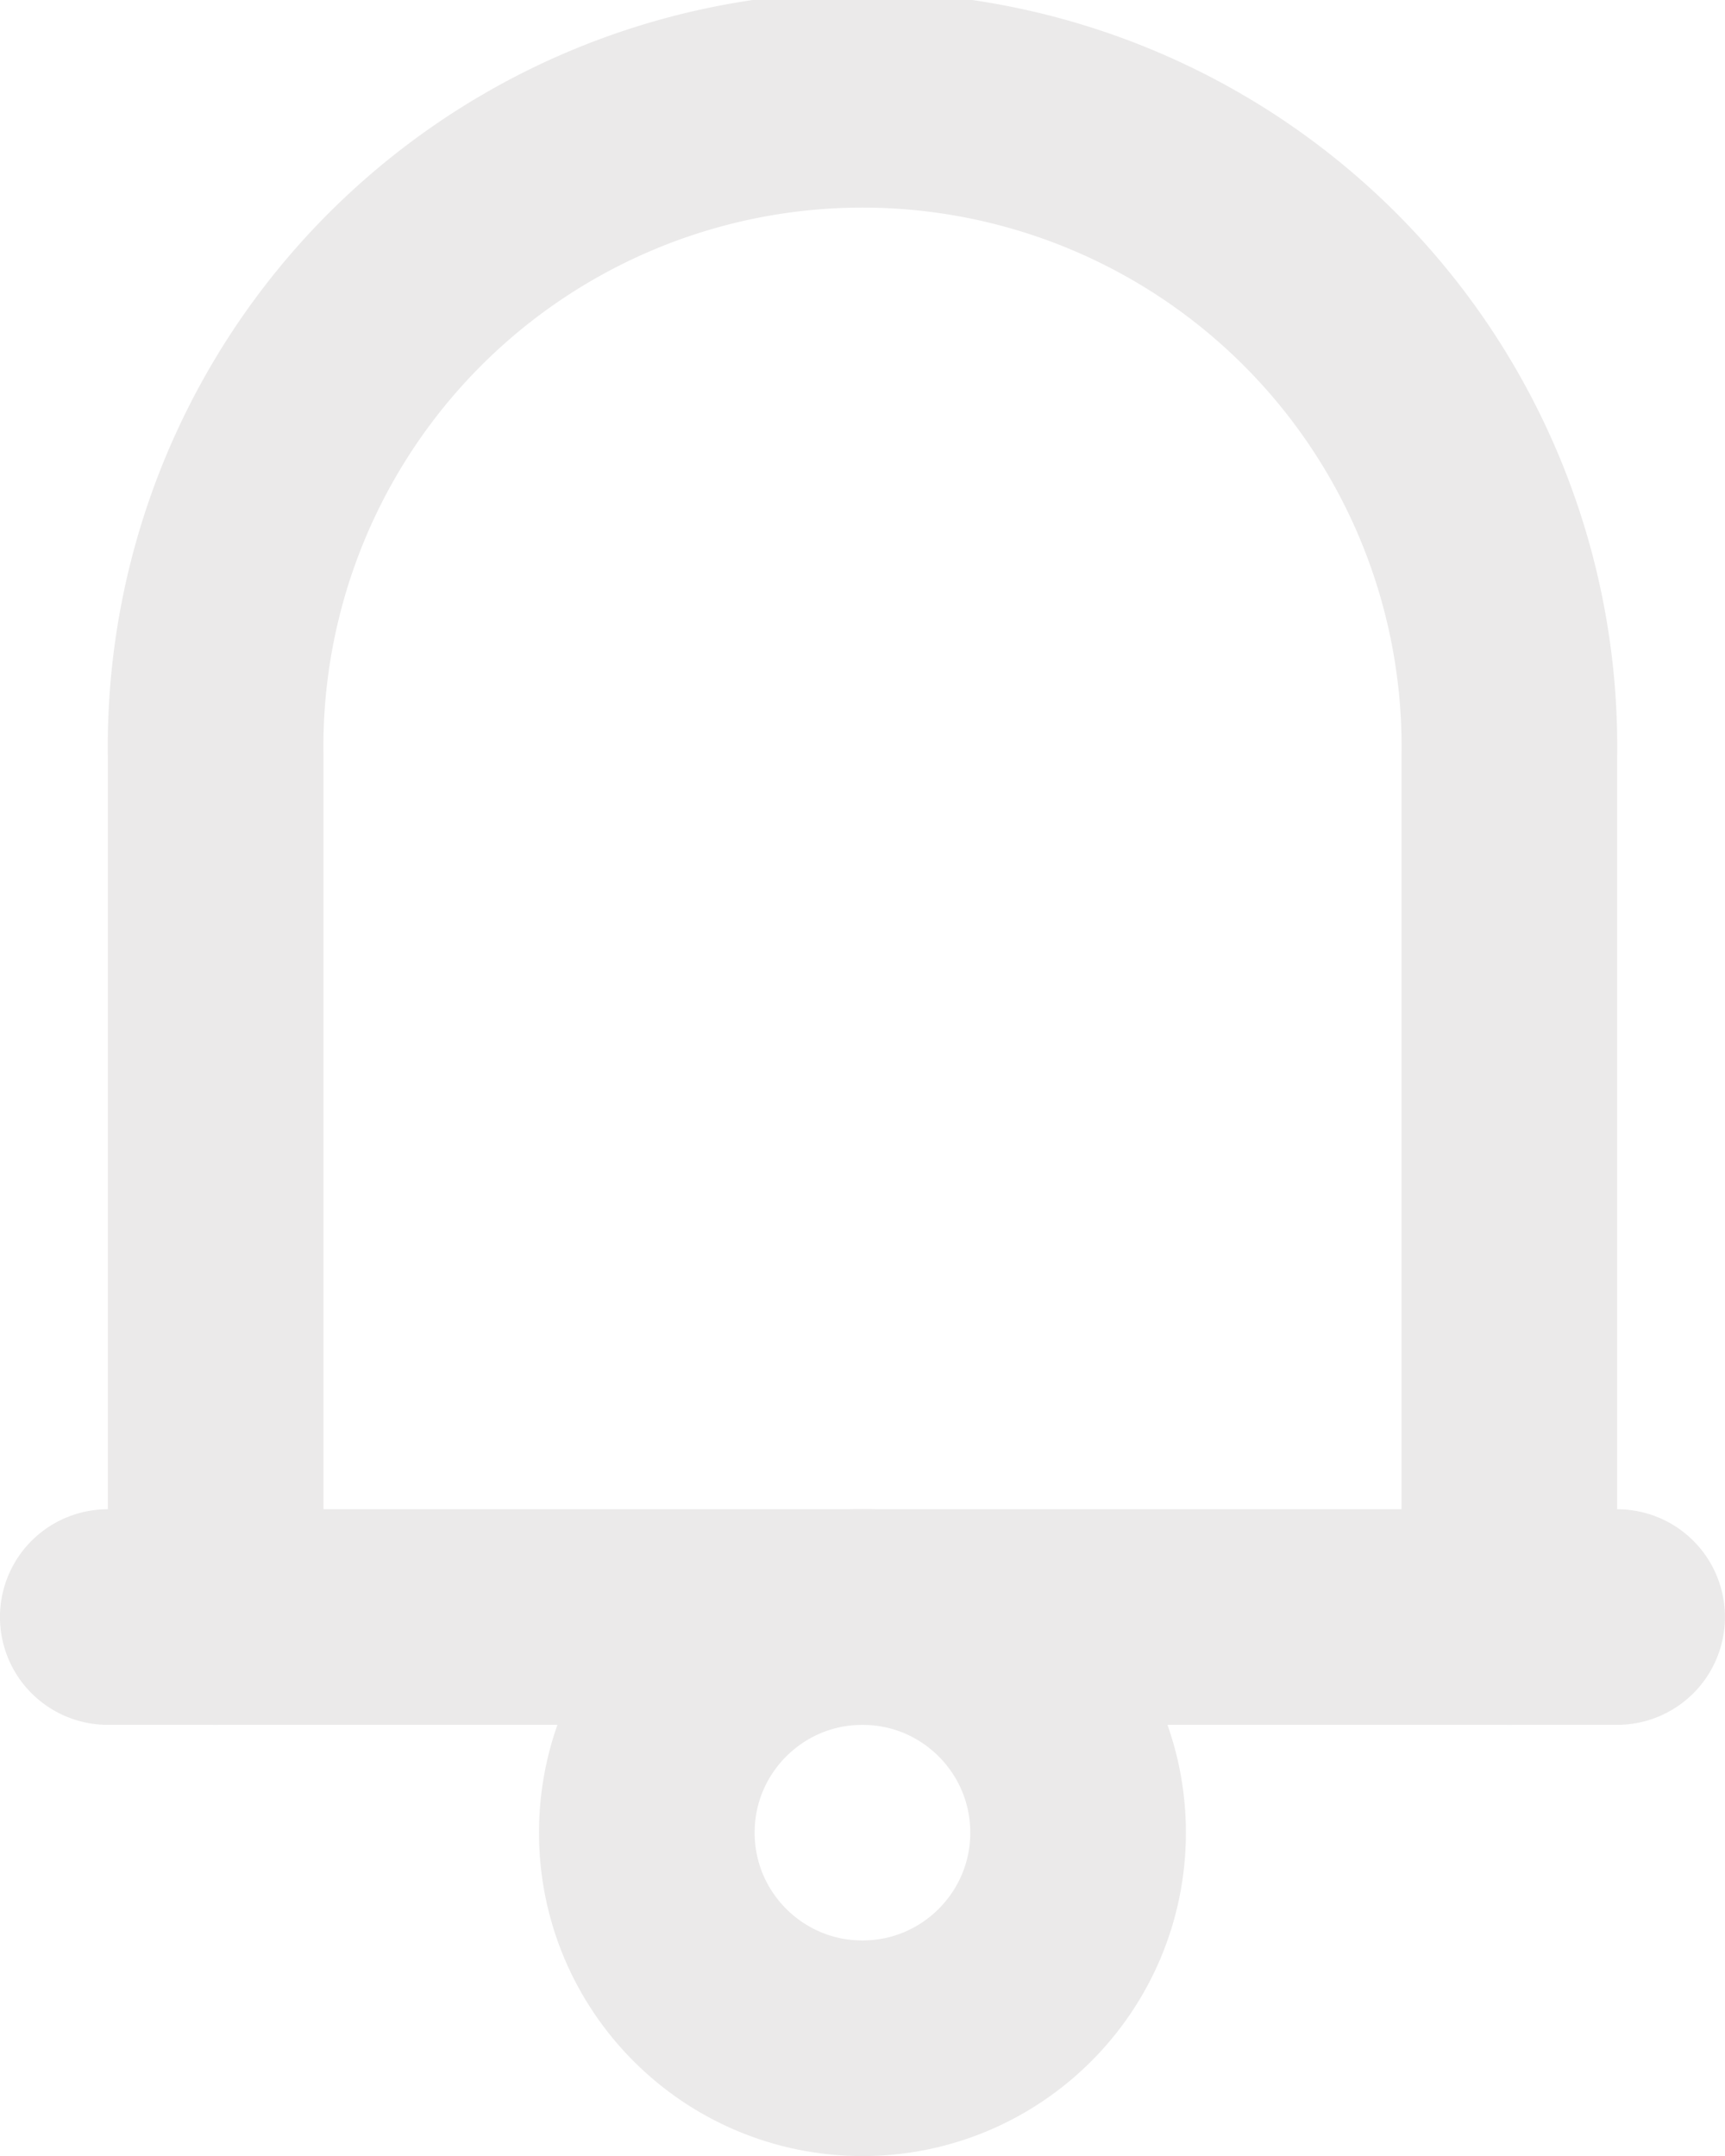 <svg xmlns="http://www.w3.org/2000/svg" xmlns:xlink="http://www.w3.org/1999/xlink" width="17.143" height="21.429" viewBox="0 0 17.143 21.429">
  <defs>
    <clipPath id="clip-path">
      <rect id="Rectángulo_97" data-name="Rectángulo 97" width="17.143" height="21.429" transform="translate(0 -0.001)" fill="none" stroke="#ebeaea" stroke-width="1"/>
    </clipPath>
  </defs>
  <g id="Grupo_73" data-name="Grupo 73" transform="translate(0 0.001)" clip-path="url(#clip-path)">
    <path id="Trazado_1715" data-name="Trazado 1715" d="M2.143,16.071V7.5A6.429,6.429,0,1,1,15,7.5v8.571" fill="none" stroke="#ebeaea" stroke-linecap="round" stroke-linejoin="round" stroke-width="2.143"/>
    <circle id="Elipse_23" data-name="Elipse 23" cx="2.143" cy="2.143" r="2.143" transform="translate(6.428 16.071)" fill="none" stroke="#ebeaea" stroke-linecap="round" stroke-linejoin="round" stroke-width="2.143"/>
    <line id="Línea_14" data-name="Línea 14" x2="15" transform="translate(1.071 16.071)" fill="none" stroke="#ebeaea" stroke-linecap="round" stroke-linejoin="round" stroke-width="2.143"/>
  </g>
</svg>
